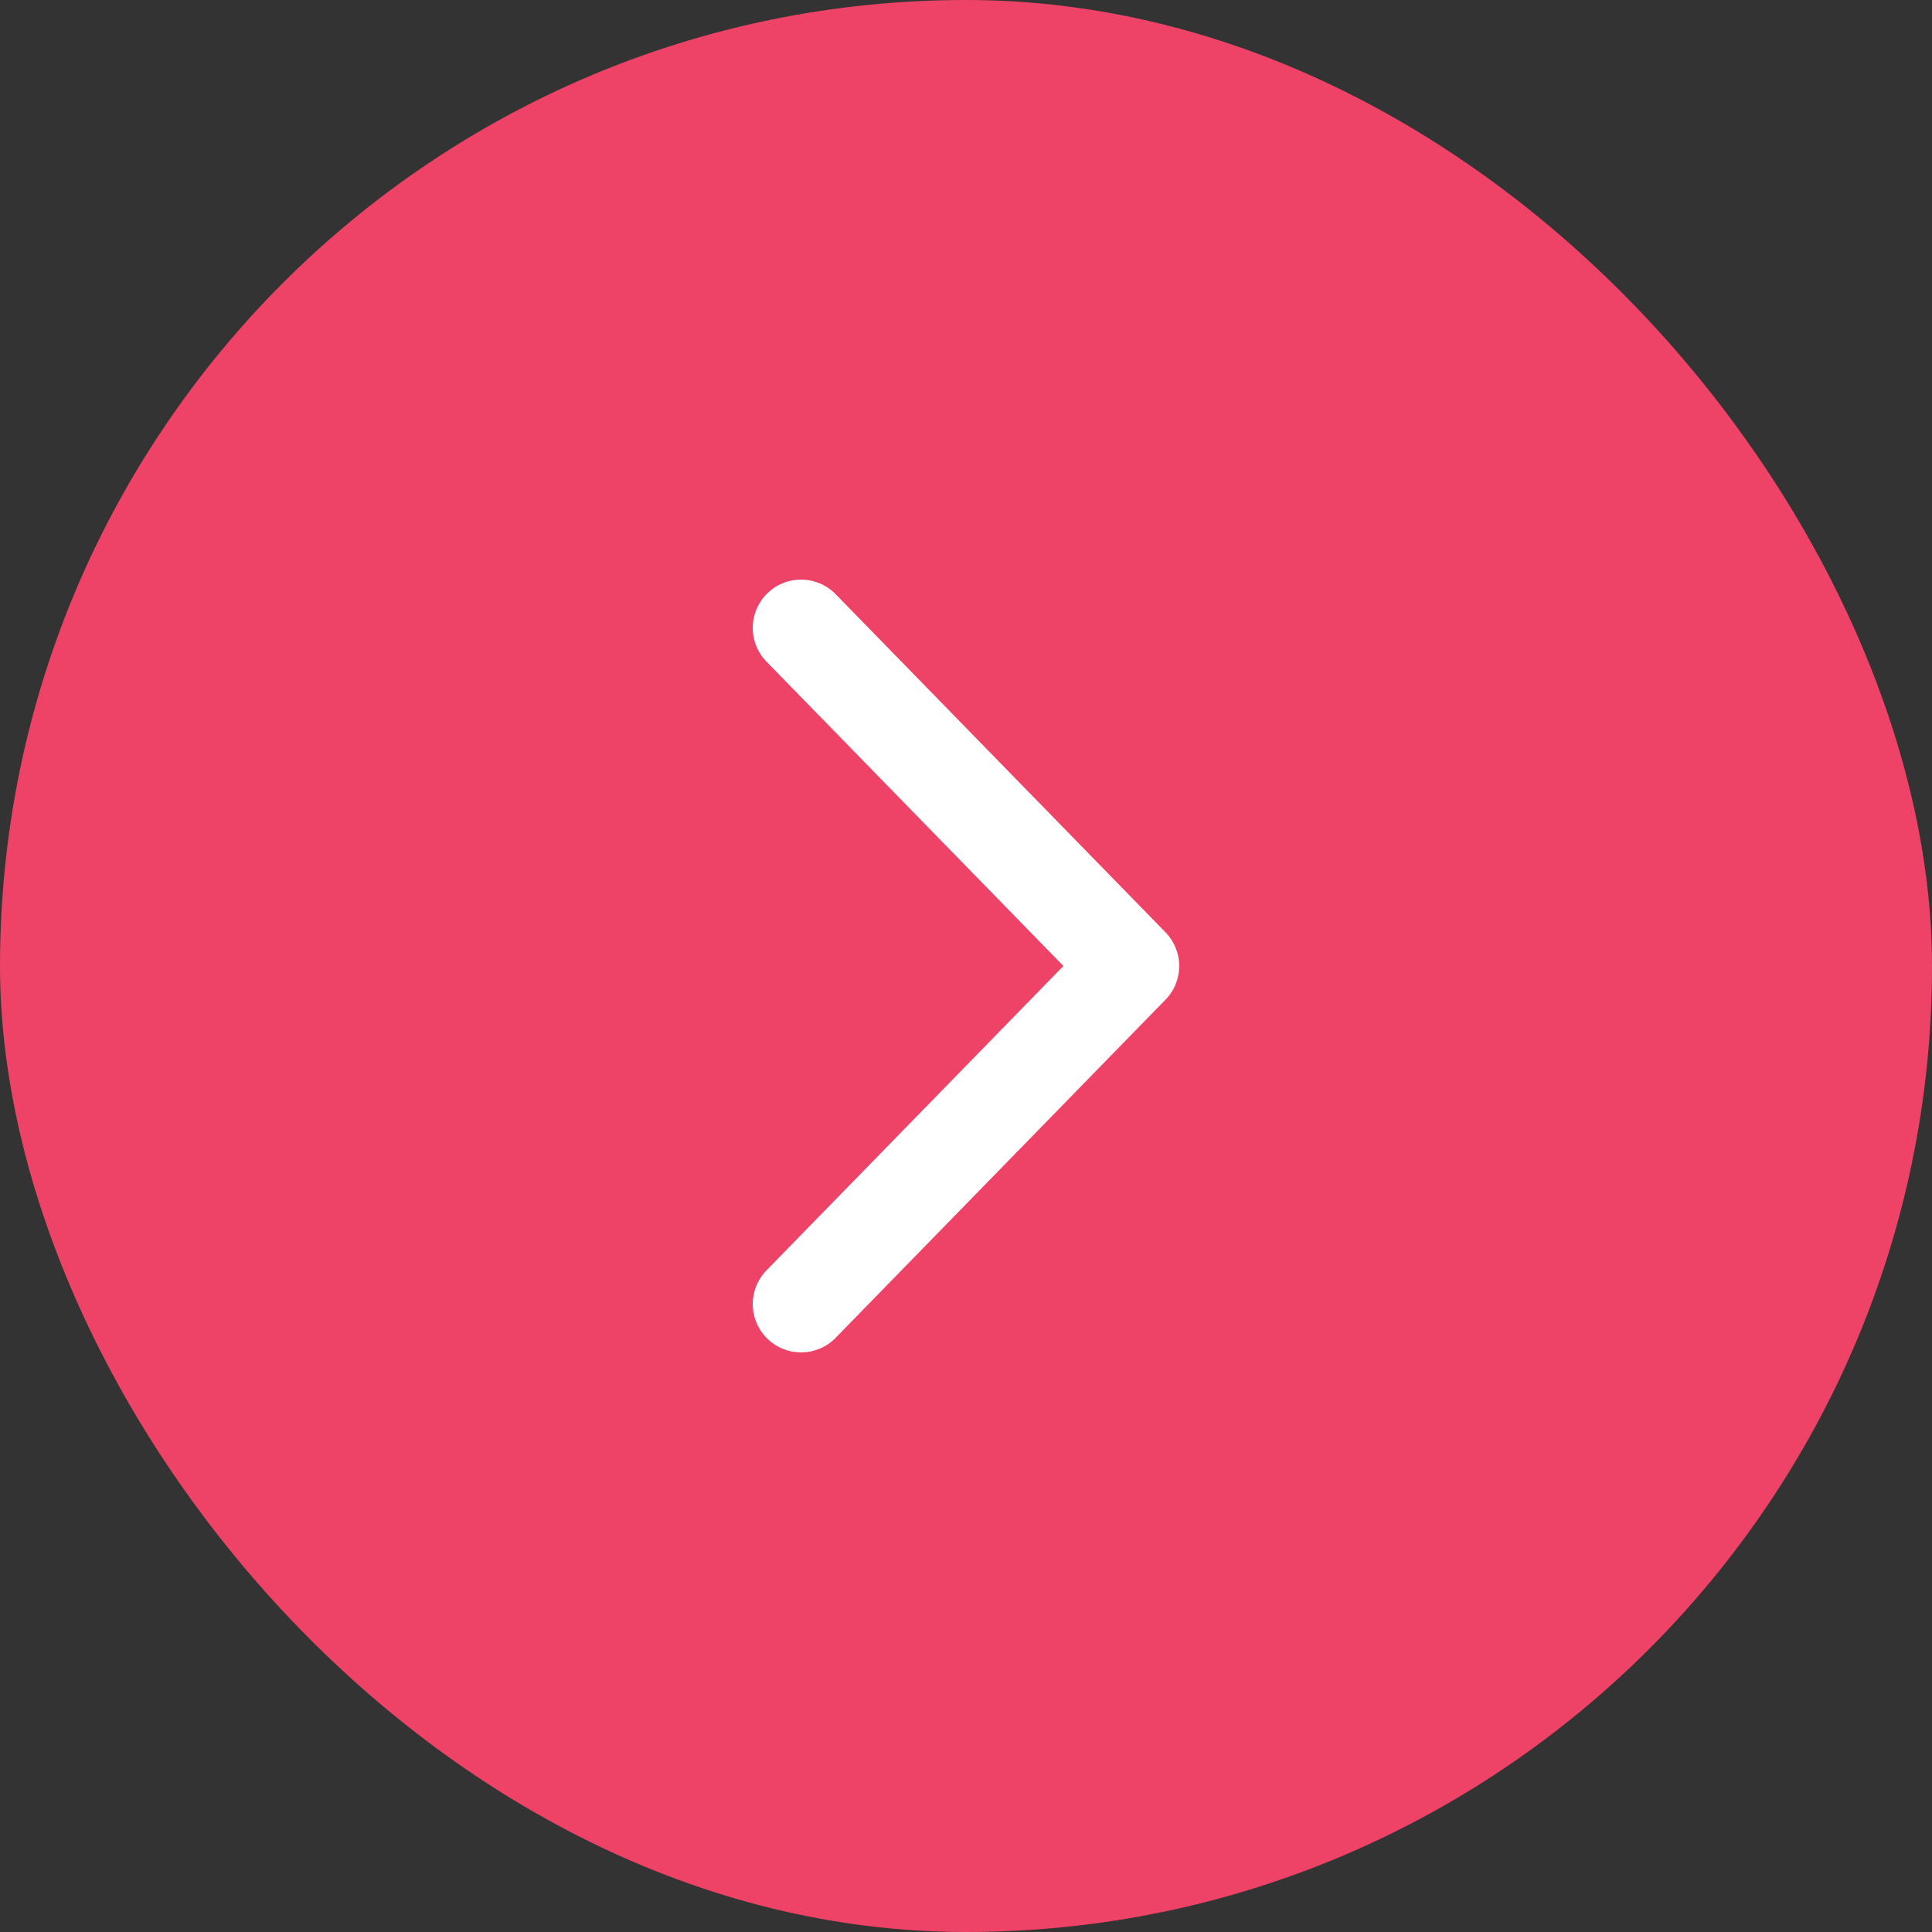<svg width="40" height="40" viewBox="0 0 40 40" fill="none" xmlns="http://www.w3.org/2000/svg">
<rect x="0" y="0" width="40" height="40" fill="#333333" stroke="none"/>
<rect width="40" height="40" rx="20" fill="#EE4266"/>
<path d="M16.585 27L23.414 20L16.585 13" stroke="white" stroke-width="2" stroke-linecap="round" stroke-linejoin="round"/>
</svg>
